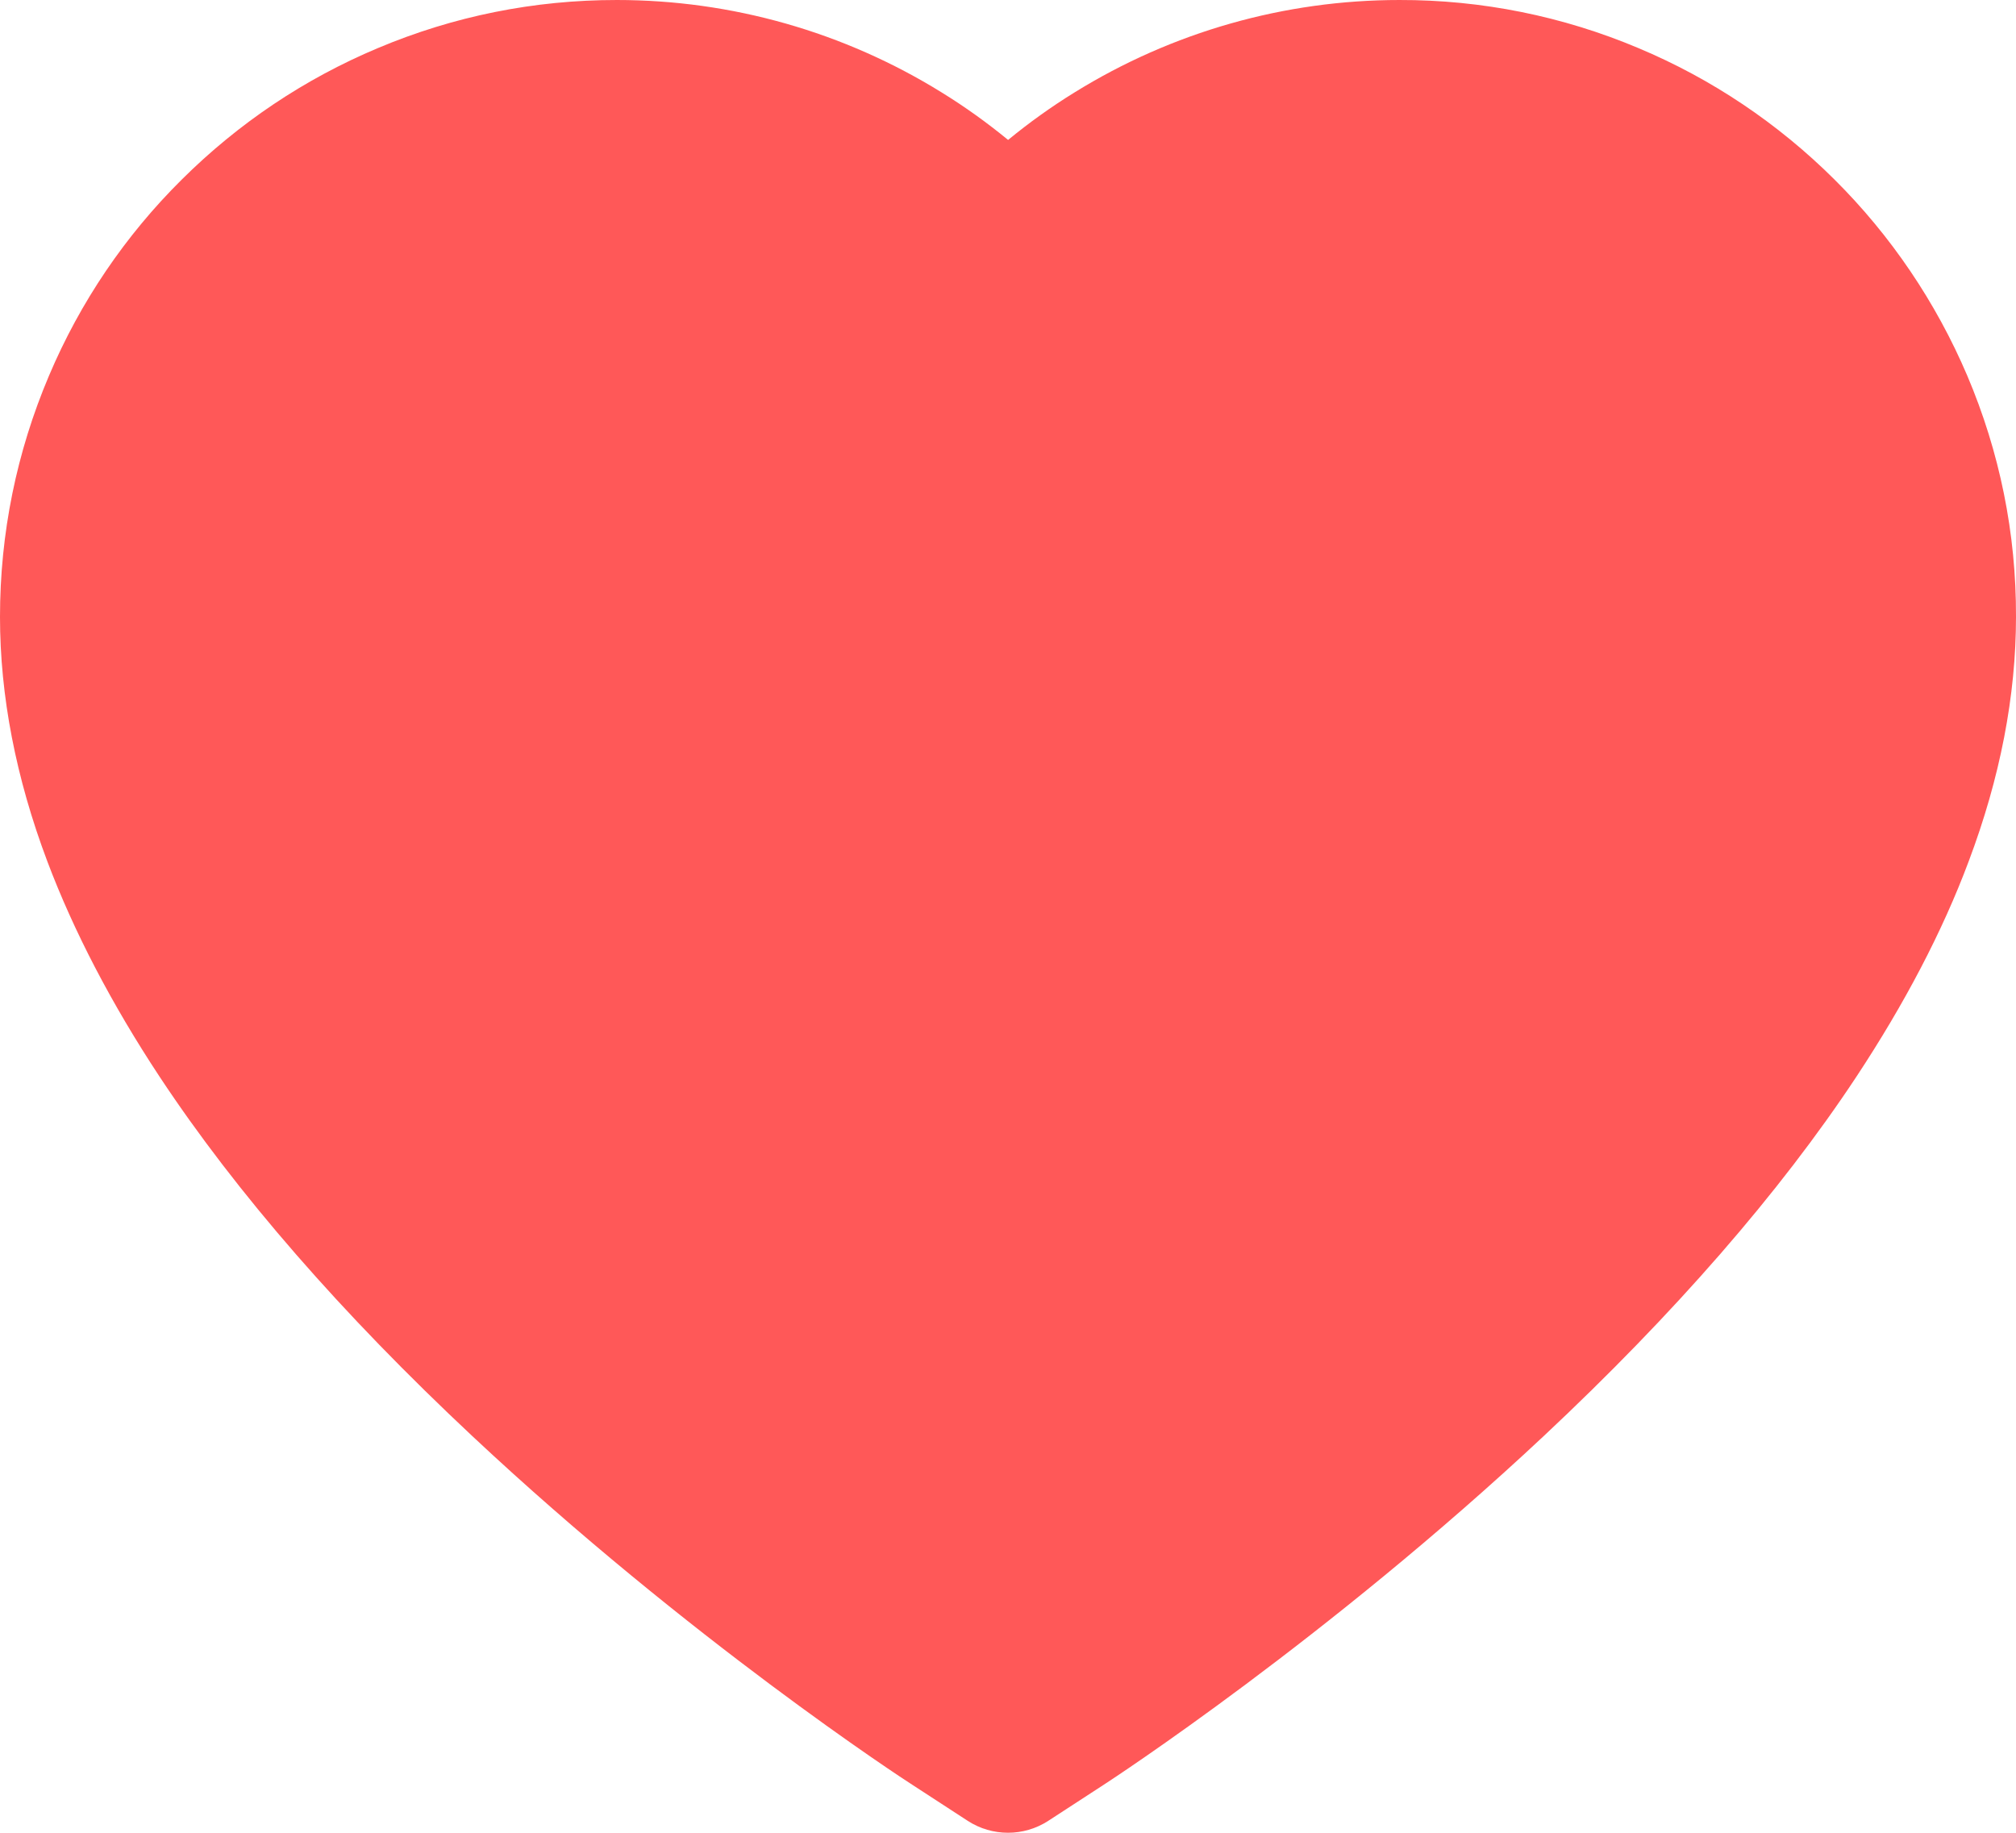 <svg width="22" height="20" viewBox="0 0 22 20" fill="none" xmlns="http://www.w3.org/2000/svg">
<path id="Vector" d="M21.468 4.099C21.126 3.297 20.634 2.57 20.019 1.959C19.403 1.346 18.677 0.859 17.88 0.525C17.053 0.176 16.167 -0.002 15.272 1.81642e-05C14.016 1.81642e-05 12.791 0.349 11.727 1.008C11.472 1.165 11.23 1.339 11.001 1.527C10.772 1.339 10.53 1.165 10.275 1.008C9.211 0.349 7.986 1.81642e-05 6.731 1.81642e-05C5.827 1.81642e-05 4.951 0.176 4.123 0.525C3.323 0.861 2.603 1.344 1.984 1.959C1.368 2.569 0.875 3.296 0.535 4.099C0.181 4.933 0 5.82 0 6.732C0 7.592 0.173 8.489 0.517 9.401C0.805 10.164 1.217 10.955 1.744 11.753C2.58 13.017 3.728 14.335 5.154 15.671C7.518 17.886 9.858 19.415 9.957 19.477L10.561 19.87C10.828 20.043 11.172 20.043 11.439 19.87L12.043 19.477C12.142 19.413 14.48 17.886 16.846 15.671C18.272 14.335 19.42 13.017 20.256 11.753C20.783 10.955 21.198 10.164 21.483 9.401C21.827 8.489 22 7.592 22 6.732C22.003 5.82 21.822 4.933 21.468 4.099Z" fill="#FF5858"/>
</svg>
